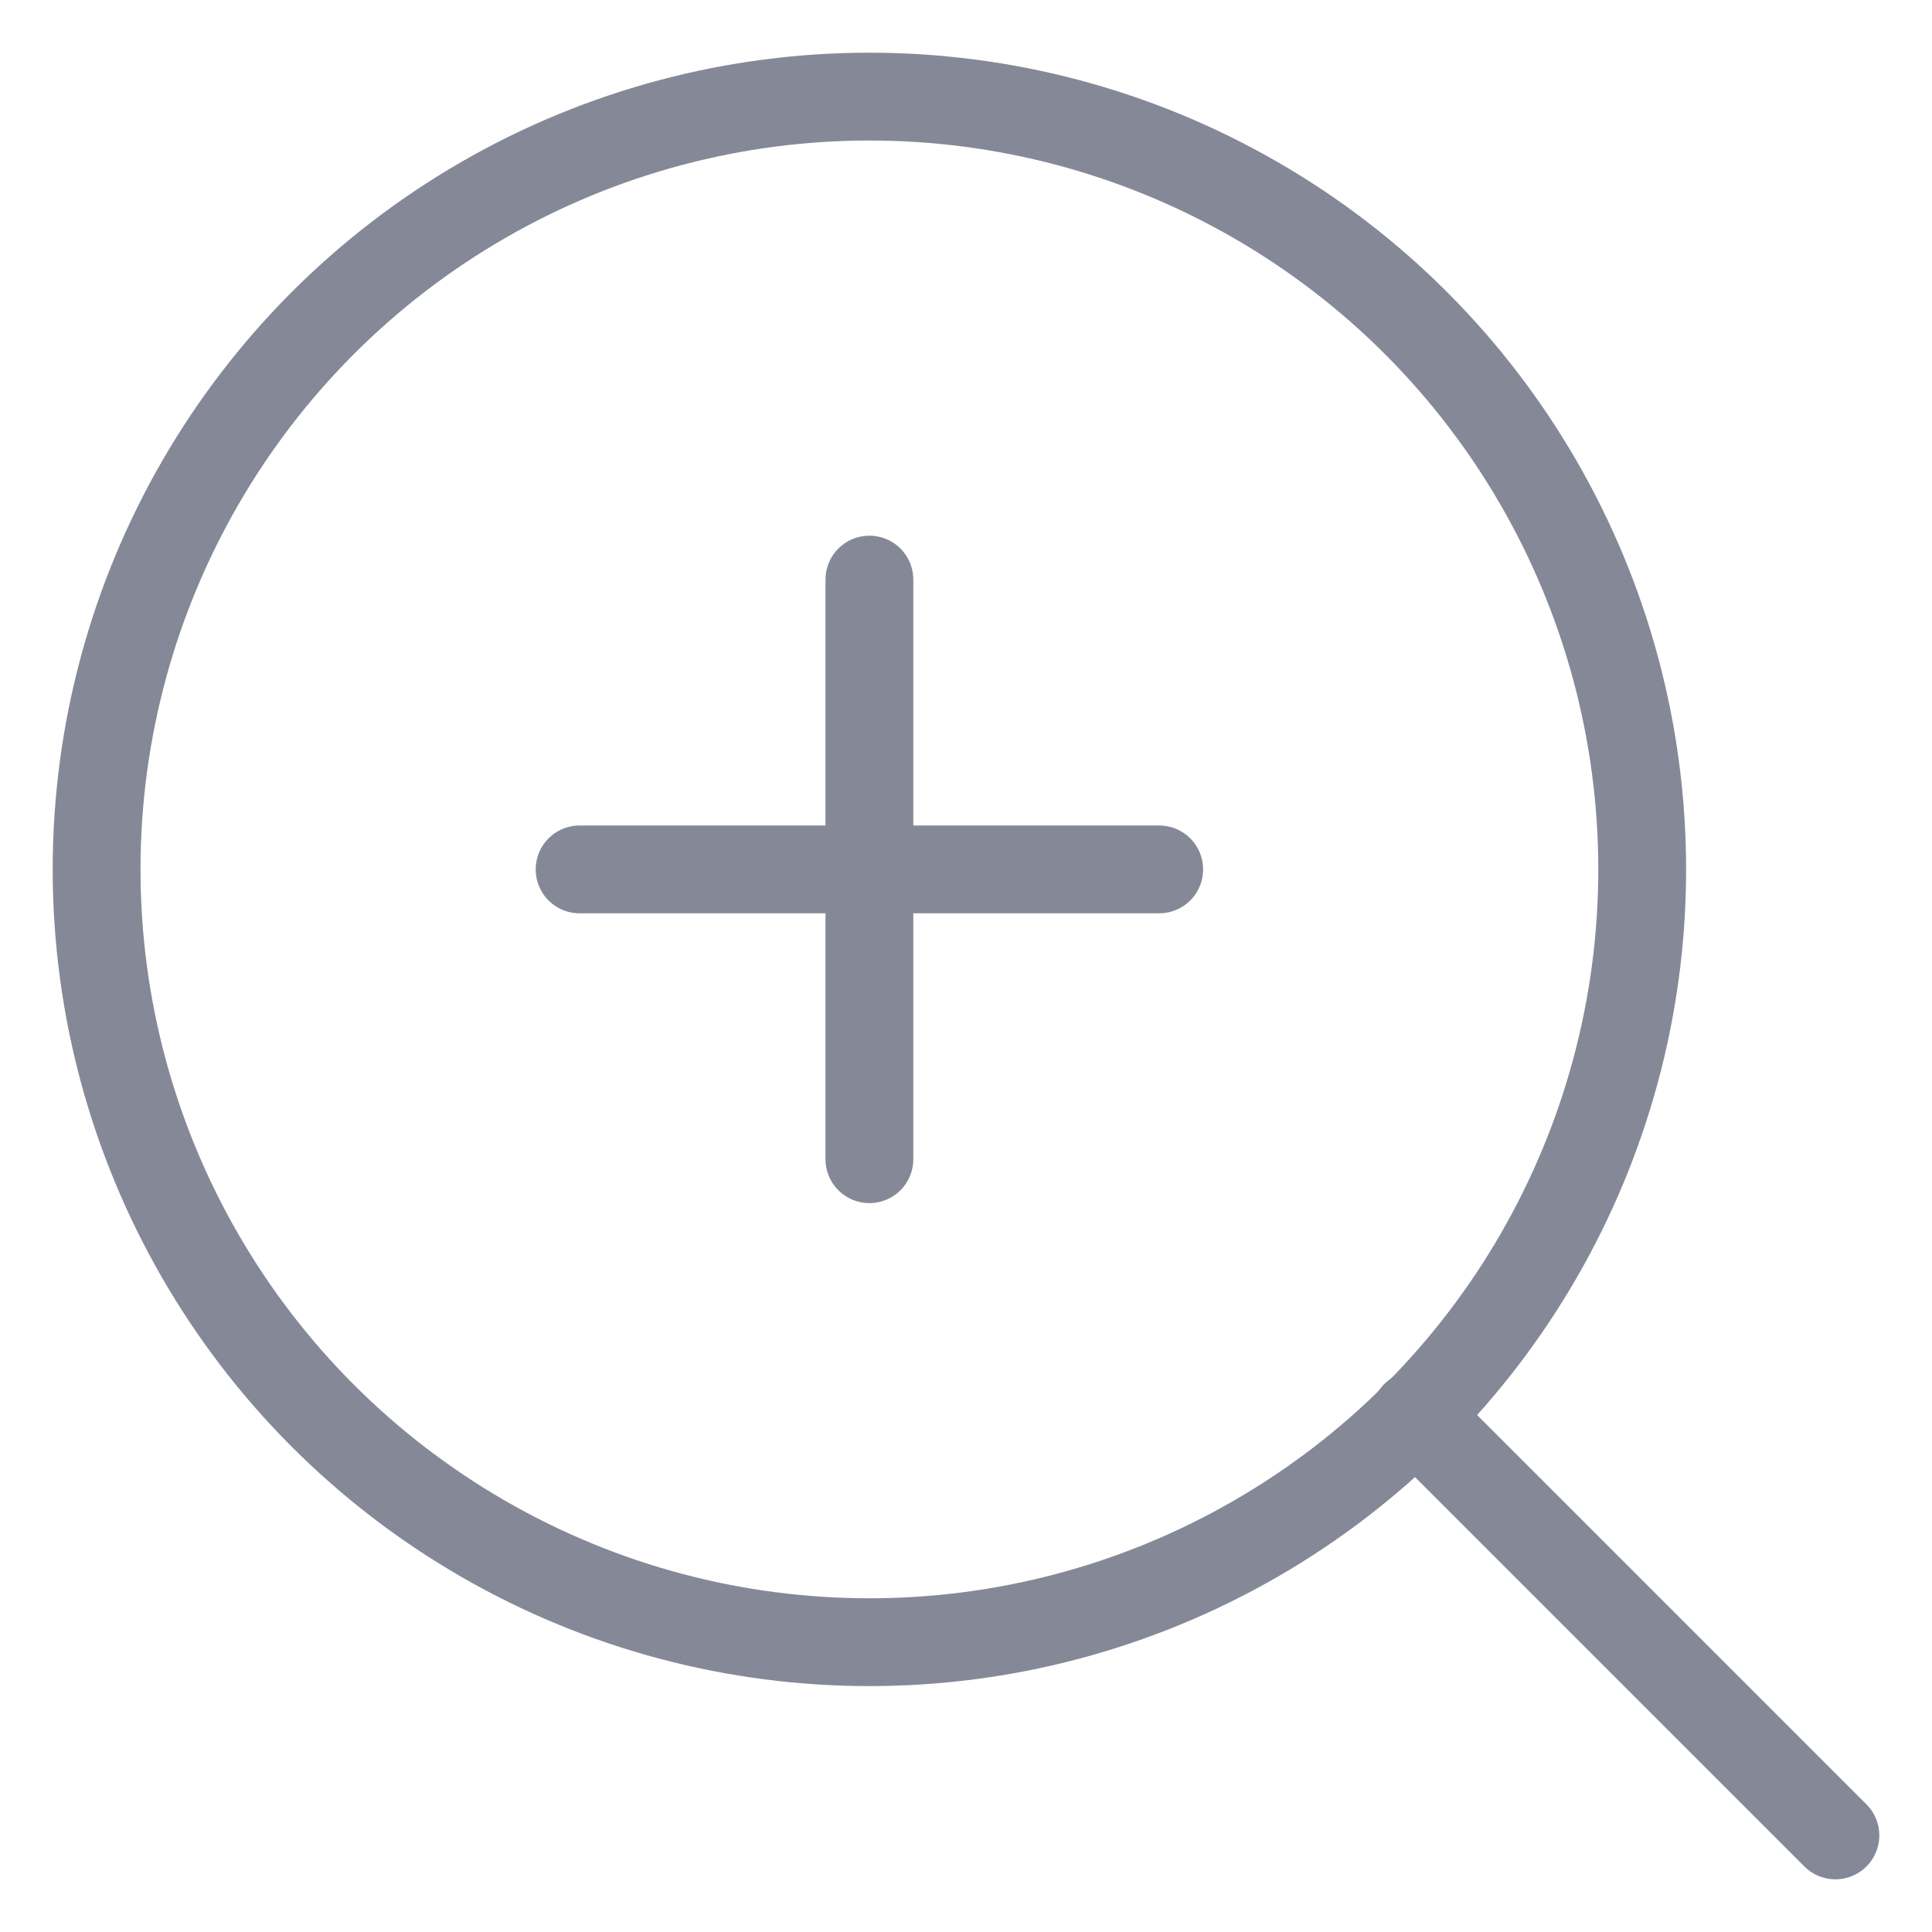 <?xml version="1.0" encoding="UTF-8"?>
<svg width="22px" height="22px" viewBox="0 0 22 22" version="1.1" xmlns="http://www.w3.org/2000/svg" xmlns:xlink="http://www.w3.org/1999/xlink">
    <!-- Generator: sketchtool 64 (101010) - https://sketch.com -->
    <title>1E66F90F-8C03-400E-9C07-CCD51416C24E</title>
    <desc>Created with sketchtool.</desc>
    <g id="design-system" stroke="none" stroke-width="1" fill="none" fill-rule="evenodd">
        <g id="icon" transform="translate(-42, -191)">
            <g id="zoom-in" transform="translate(42, 191)">
                <g id="Group-9">
                    <rect id="Rectangle" x="0" y="0" width="22" height="22"></rect>
                    <g id="zoom-in" transform="translate(1.1, 1.1)" stroke="#858997" stroke-linecap="round" stroke-linejoin="round">
                        <circle id="Oval" cx="8.8" cy="8.8" r="8.8"></circle>
                        <line x1="19.8" y1="19.8" x2="15.015" y2="15.015" id="Path"></line>
                        <line x1="8.8" y1="5.5" x2="8.8" y2="12.1" id="Path"></line>
                        <line x1="5.5" y1="8.8" x2="12.1" y2="8.8" id="Path"></line>
                    </g>
                </g>
            </g>
        </g>
    </g>
</svg>